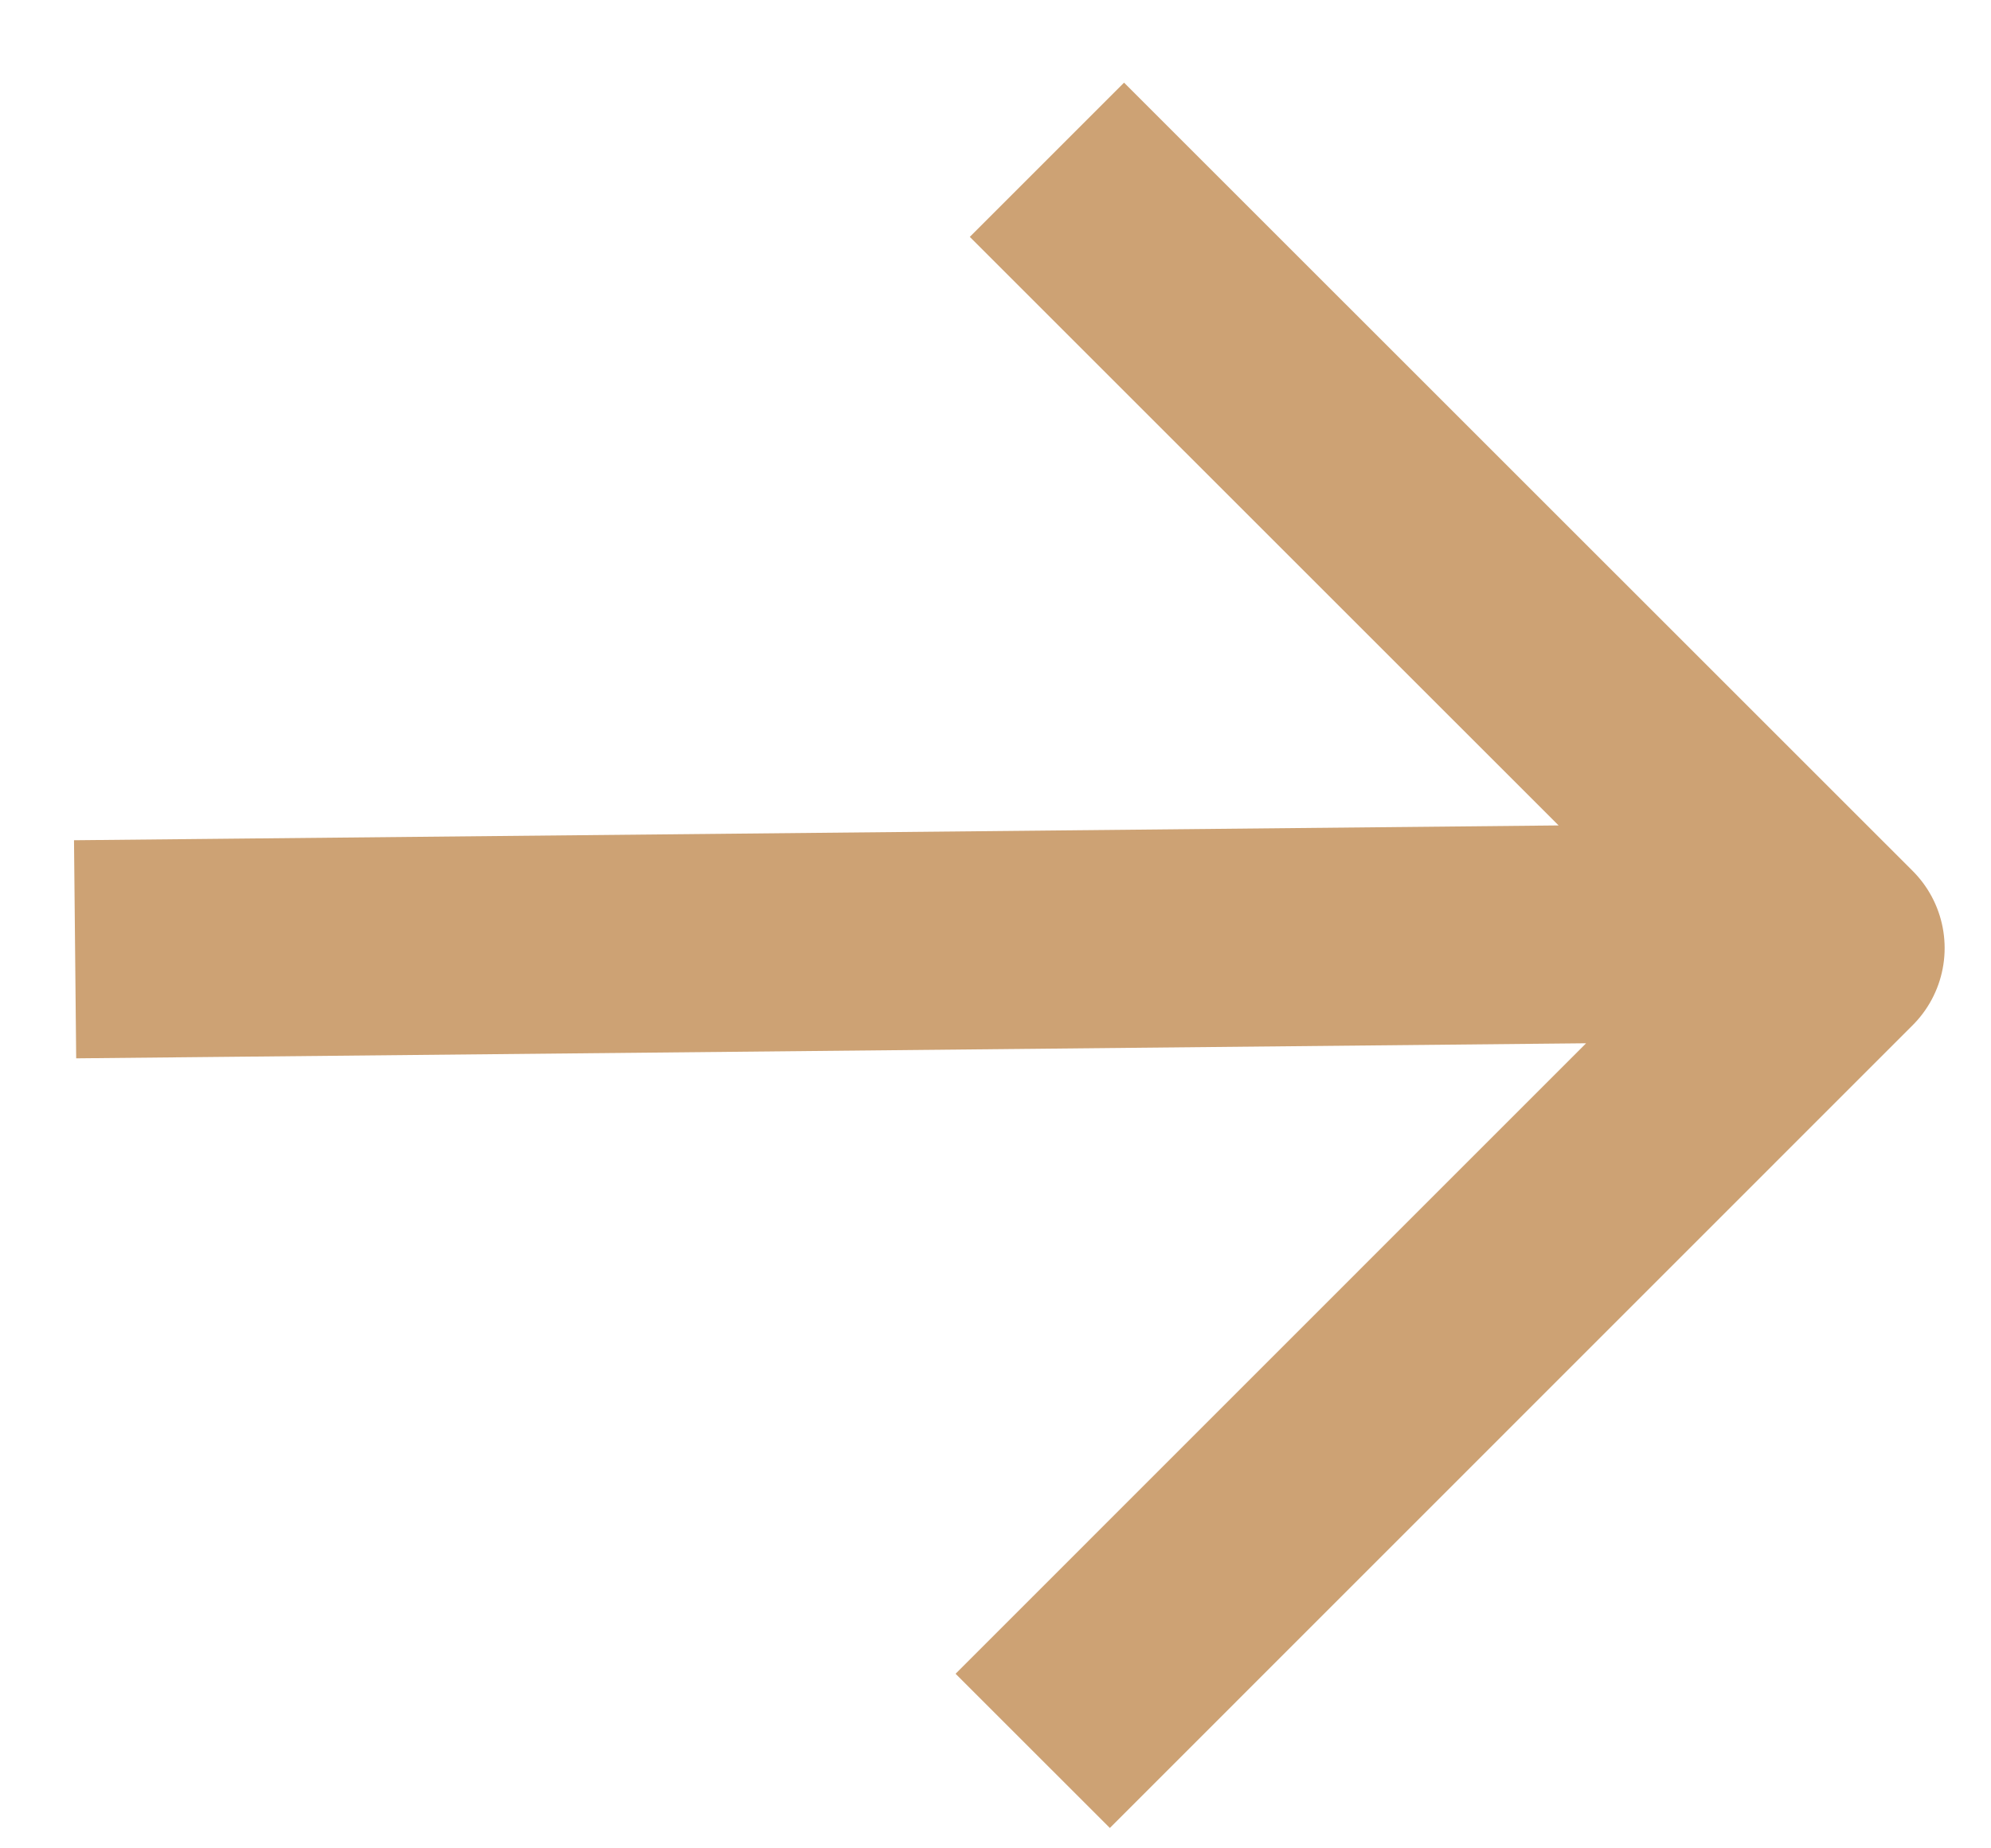 <svg width="14" height="13" viewBox="0 0 14 13" fill="none" xmlns="http://www.w3.org/2000/svg">
<path d="M1.295 6.669L11.82 6.564M7.904 1.666L12.907 6.668L7.804 11.772" stroke="#CDA274" stroke-width="1.534" stroke-linecap="square" stroke-linejoin="round"/>
</svg>
